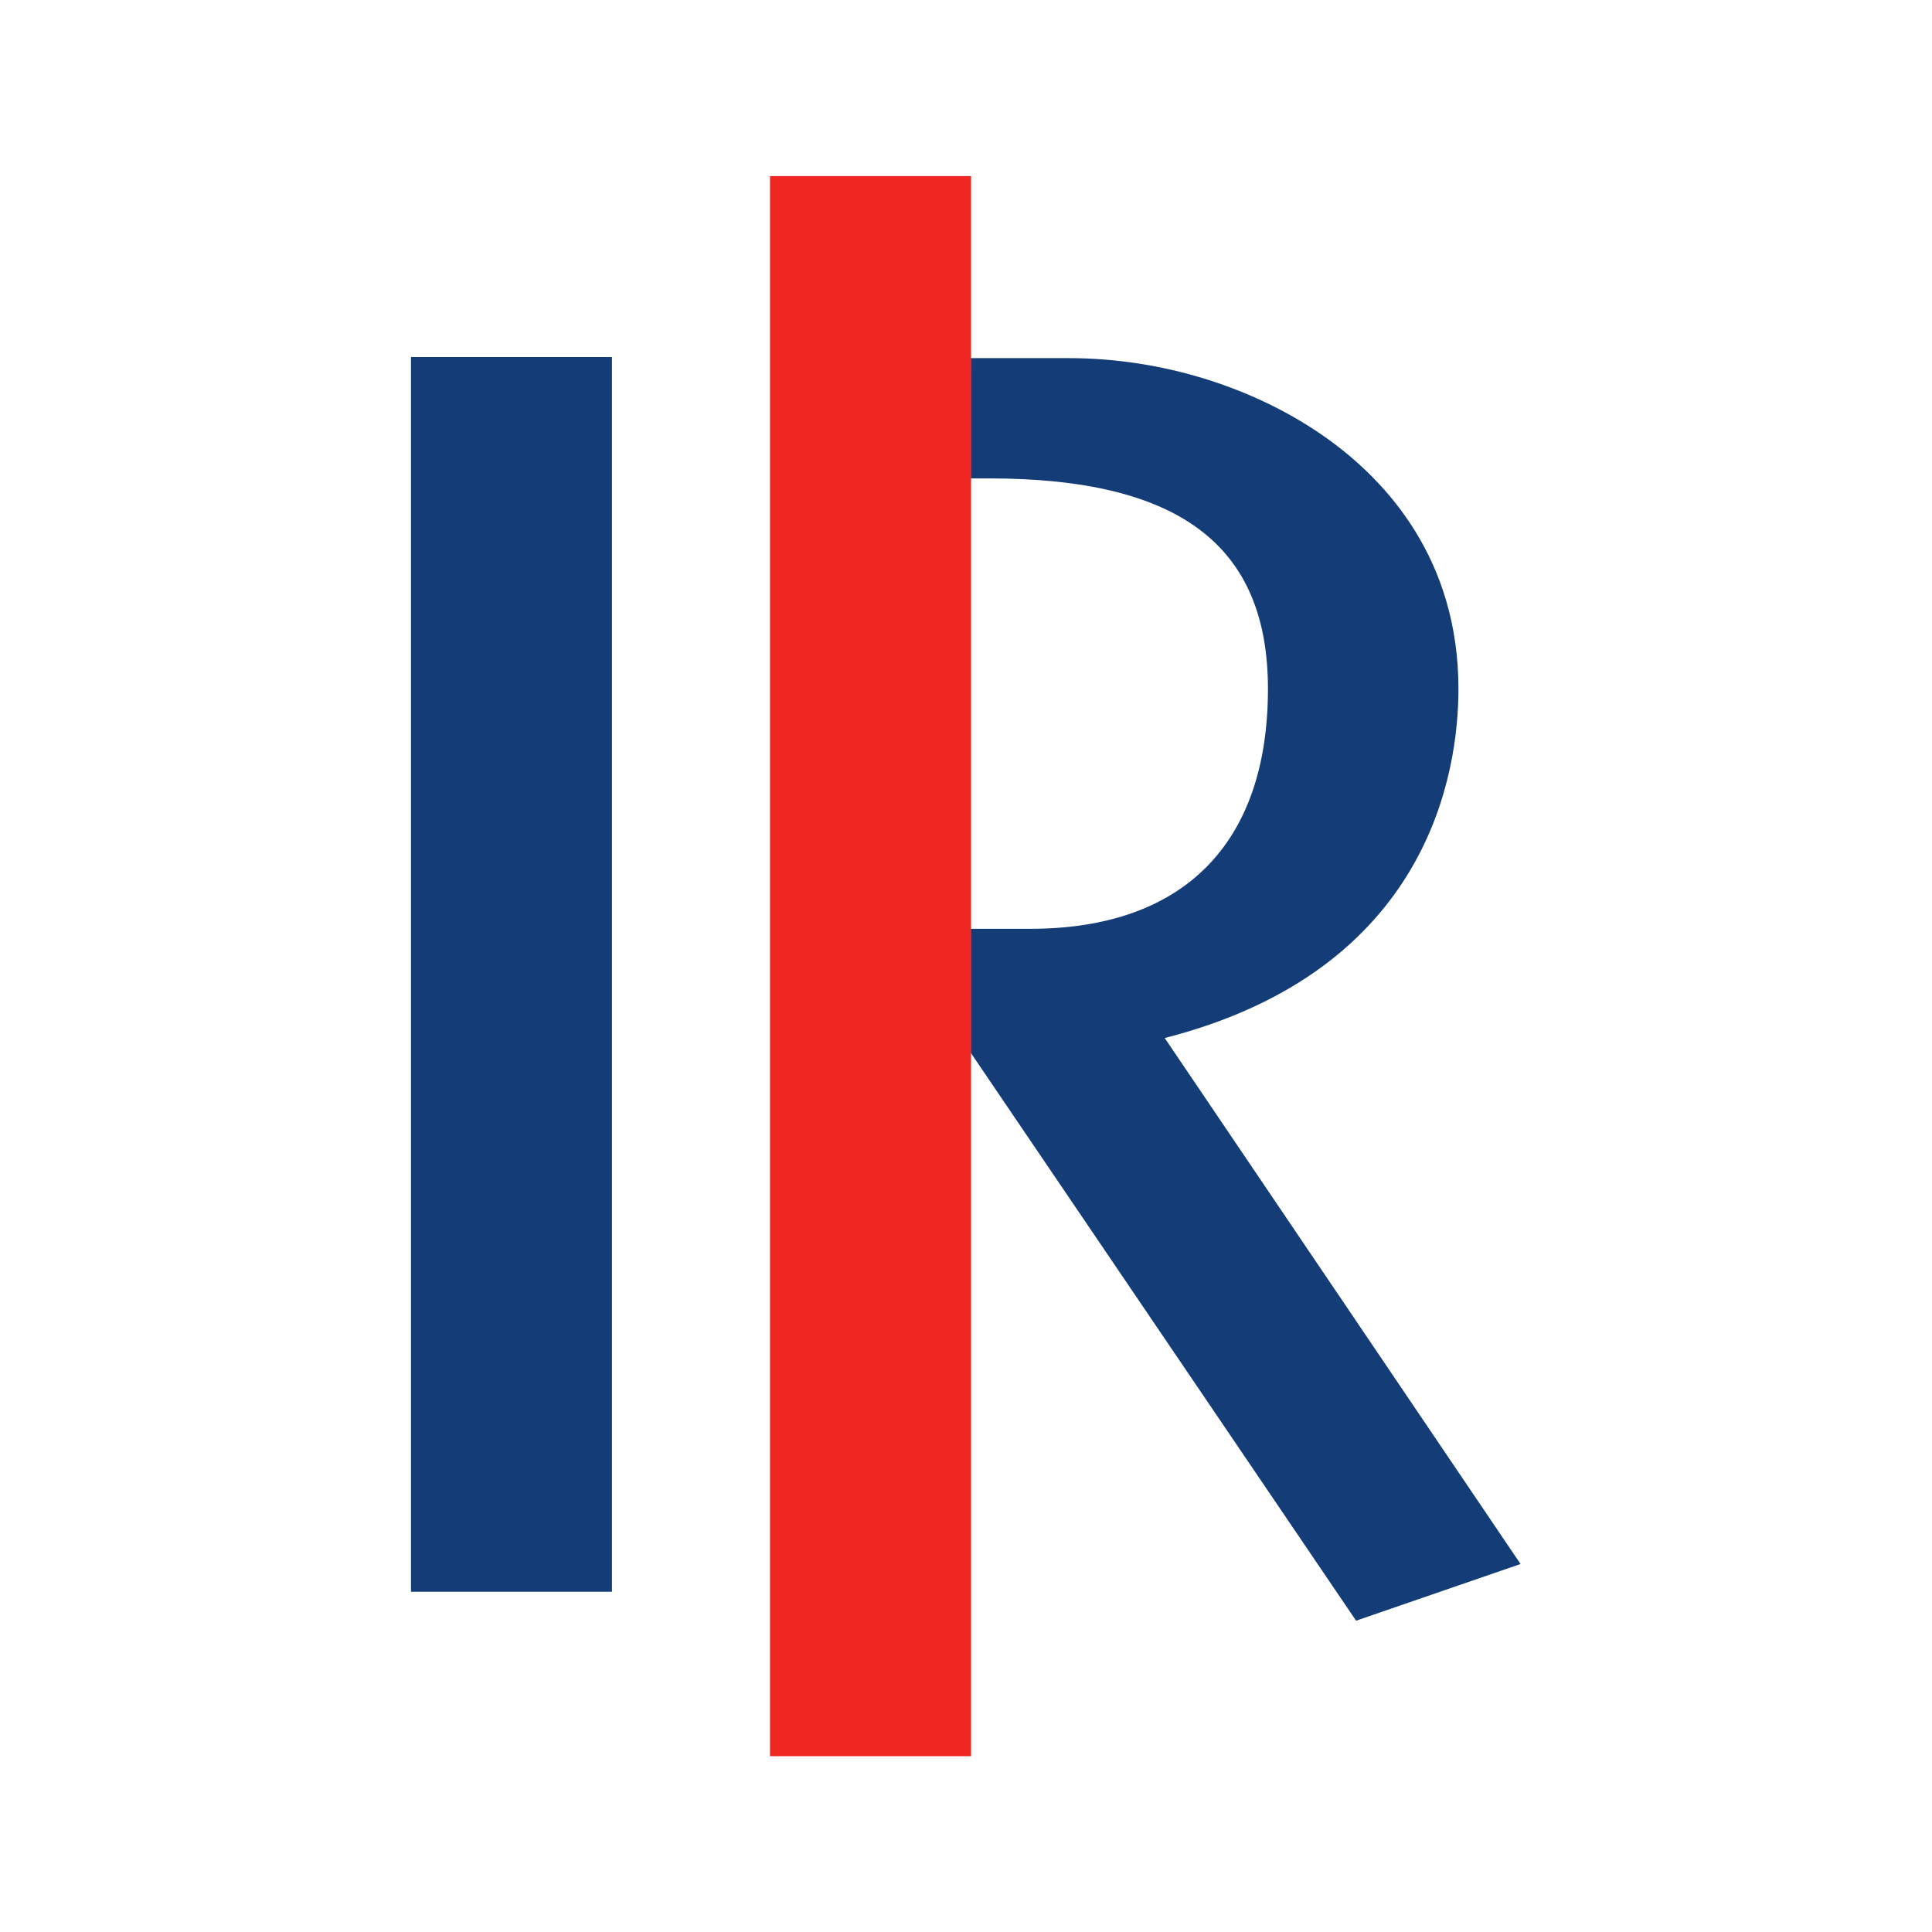 <svg width="108" height="108" viewBox="0 0 108 108" fill="none" xmlns="http://www.w3.org/2000/svg">
<rect width="108" height="108" fill="white"/>
<path d="M54.266 51.921H57.591C66.159 51.921 70.879 47.158 70.879 38.509C70.879 30.482 65.923 26.743 55.282 26.743H54.266L54.267 20.02H59.755C64.957 20.02 70.235 21.67 74.236 24.547C77.562 26.941 81.528 31.306 81.528 38.509C81.528 43.136 79.917 54.238 65.108 58.026L85 87.429L75.806 90.598L54.267 58.852L54.266 51.921Z" fill="#143C77"/>
<path d="M54.282 98.172H43.045V9.843H54.282V98.172Z" fill="#EE2722"/>
<path d="M34.209 88.98H22.975V19.958H34.209V88.98Z" fill="#143C77"/>
</svg>
